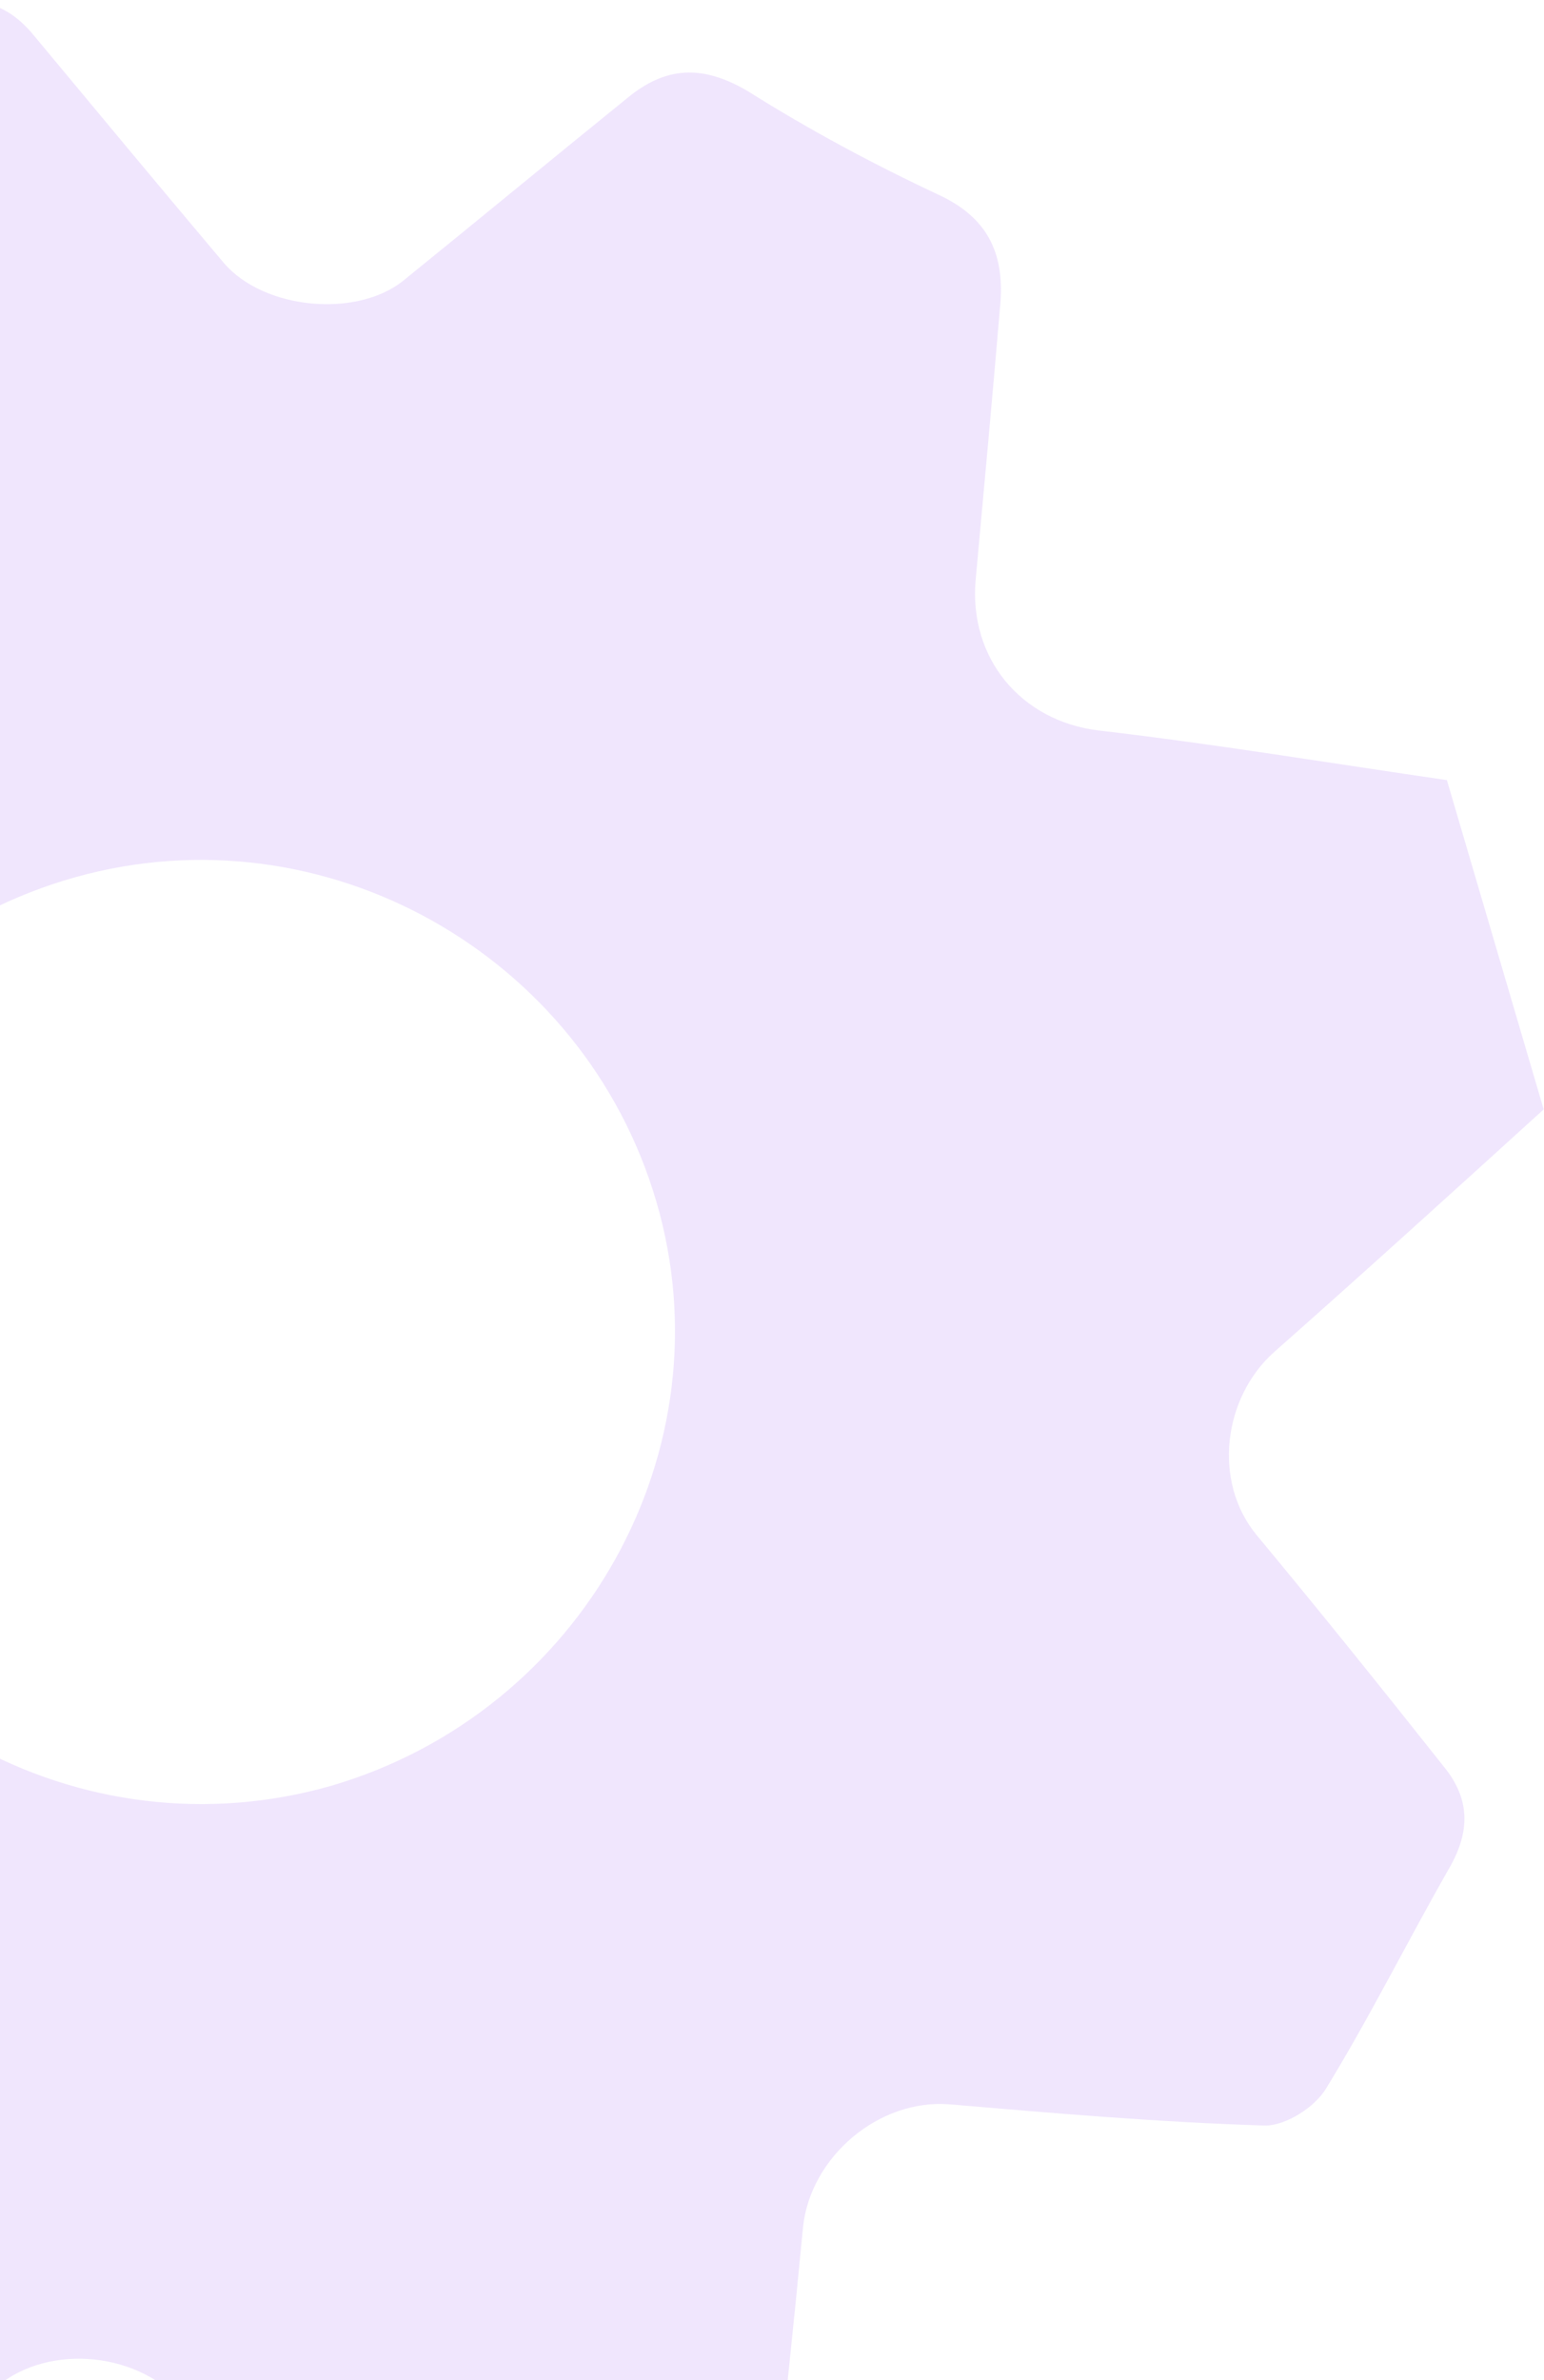 <svg width="183" height="282" viewBox="0 0 183 282" fill="none" xmlns="http://www.w3.org/2000/svg">
<path opacity="0.5" d="M-123.611 223.166L-135.084 184.153C-124.435 174.484 -113.786 164.814 -103.076 155.352C-97.07 150.203 -96.091 139.995 -101.015 133.778C-108.281 124.867 -115.546 115.956 -122.812 107.045C-126.251 102.87 -126.392 98.628 -123.358 93.903C-118.898 86.504 -114.439 79.105 -110.976 71.323C-108.227 64.878 -103.87 63.146 -97.559 63.545C-86.221 64.495 -74.882 65.444 -63.544 66.393C-56.032 67.115 -47.745 59.944 -47.052 52.525C-45.909 41.367 -44.828 30.002 -43.685 18.843C-43.114 13.264 -40.385 9.757 -34.563 8.495C-25.89 6.396 -17.136 3.822 -8.708 0.892C-3.415 -0.664 0.534 -0.022 3.973 4.152C11.504 13.211 19.034 22.27 26.502 31.121C31.244 36.716 42.379 37.725 47.897 33.171C56.652 26.087 65.55 18.736 74.305 11.652C78.926 7.813 83.303 7.654 88.656 10.814C95.984 15.423 103.596 19.497 111.29 23.097C116.929 25.723 119.024 29.841 118.575 35.835C117.636 46.933 116.636 57.824 115.636 68.715C114.82 77.973 120.986 85.403 130.167 86.537C143.908 88.132 157.628 90.411 171.49 92.422L182.963 131.434C172.314 141.104 161.665 150.774 150.955 160.236C145.01 165.592 143.705 175.445 148.894 181.81C156.424 190.869 163.751 199.987 171.138 209.313C174.252 213.132 174.271 216.96 171.787 221.298C166.818 229.973 162.378 238.945 157.144 247.473C155.8 249.672 152.441 251.787 150.018 251.823C137.519 251.44 125.041 250.375 112.562 249.31C104.176 248.62 96.031 255.524 95.174 263.893C94.093 275.258 92.869 286.891 91.584 298.317C91.033 303.213 88.264 305.831 83.582 307.208C74.97 309.515 66.155 311.882 57.727 314.811C51.742 317.022 47.08 315.462 43.254 310.725C36.111 302.229 29.171 293.673 22.028 285.177C16.777 278.605 5.846 277.536 -0.364 282.744C-9.058 290.035 -18.017 297.179 -26.772 304.262C-30.905 307.507 -34.956 308.022 -39.78 305.157C-47.311 300.608 -55.046 296.118 -63.004 292.371C-68.643 289.746 -70.738 285.627 -70.228 279.841C-69.289 268.743 -68.289 257.852 -67.289 246.961C-66.269 237.643 -72.701 230.065 -81.881 228.932C-95.622 227.336 -109.342 225.057 -123.204 223.047L-123.611 223.166ZM39.307 211.556C69.03 202.816 86.442 171.767 77.776 142.3C69.172 113.041 38.417 95.706 8.979 103.912C-20.866 112.237 -38.481 143.346 -29.959 173.08C-21.436 202.815 9.523 220.089 39.307 211.556Z" fill="#E2CFFC"/>
</svg>
